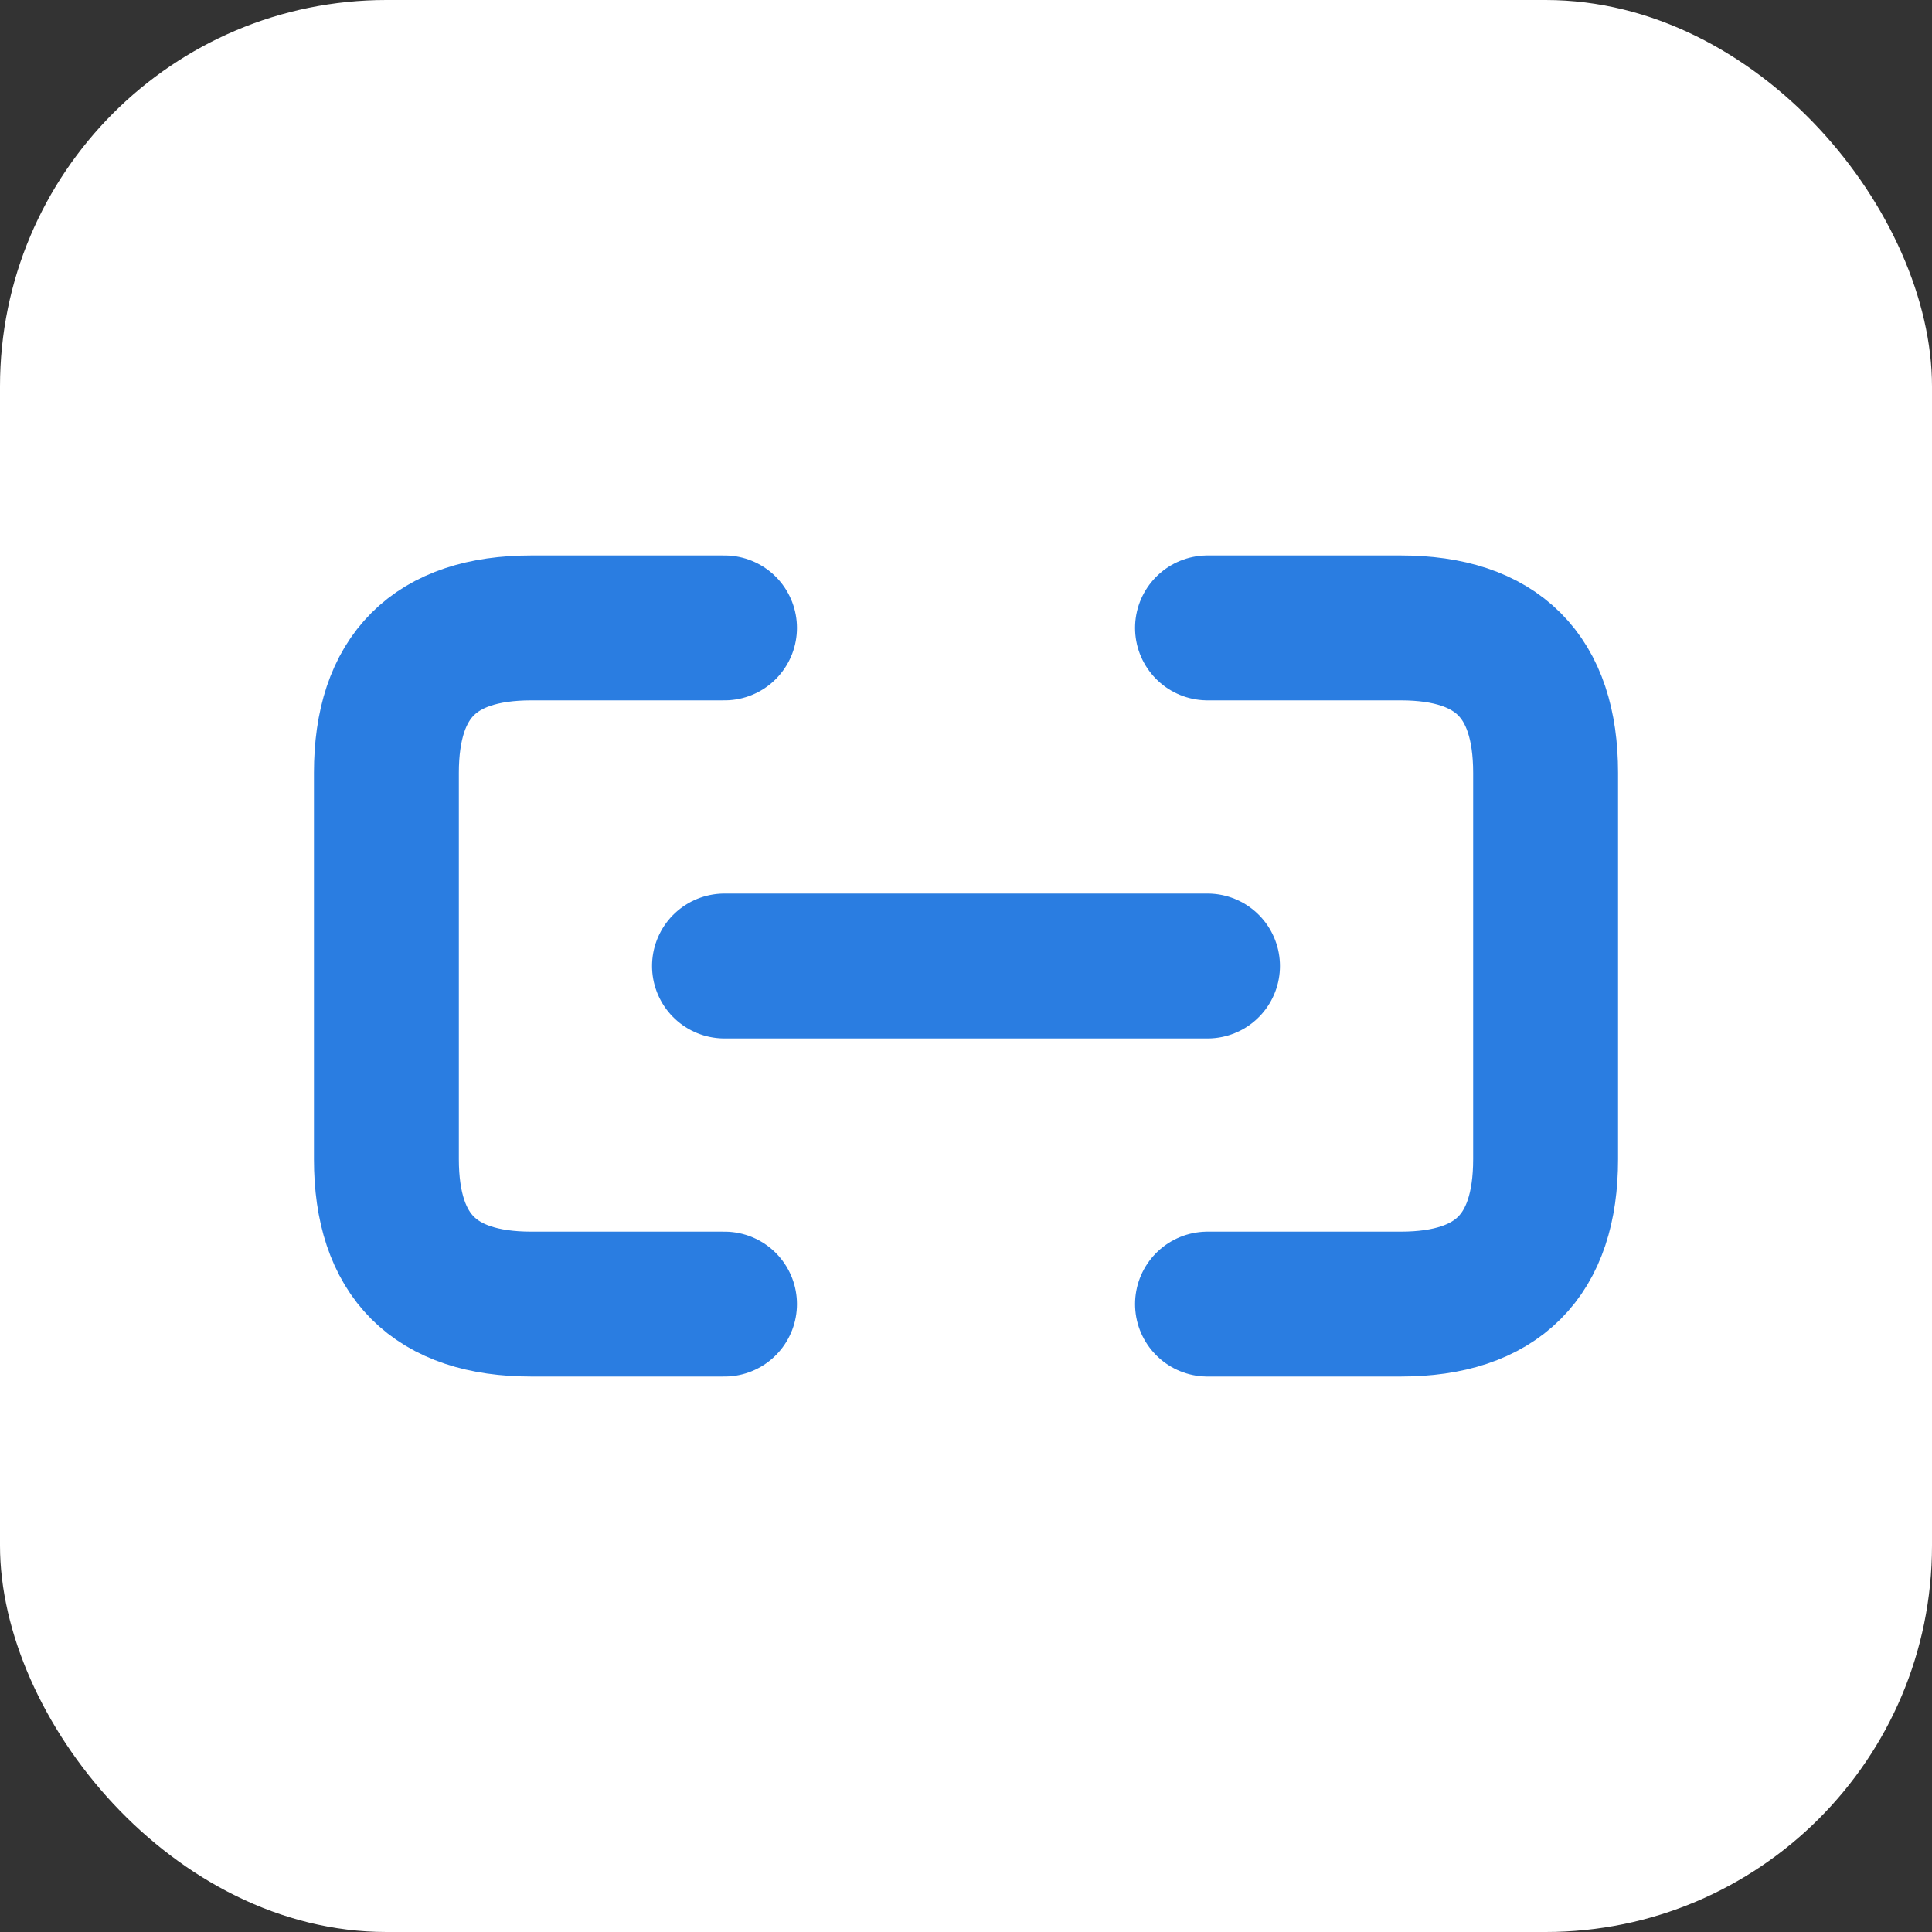 <svg xmlns="http://www.w3.org/2000/svg" viewBox="0 0 80 80">
  <rect x="0" y="0" width="80" height="80" fill="#333333" stroke="none"/>
  <rect width="80" height="80" rx="16" fill="#ffffff"/>
  <g fill="none" stroke="#2A7DE1" stroke-width="6" stroke-linecap="round" stroke-linejoin="round">
    <path d="M30 26h-8c-4 0-6 2-6 6v16c0 4 2 6 6 6h8"/>
    <path d="M50 26h8c4 0 6 2 6 6v16c0 4-2 6-6 6h-8"/>
    <path d="M30 40h20"/>
  </g>
</svg>
